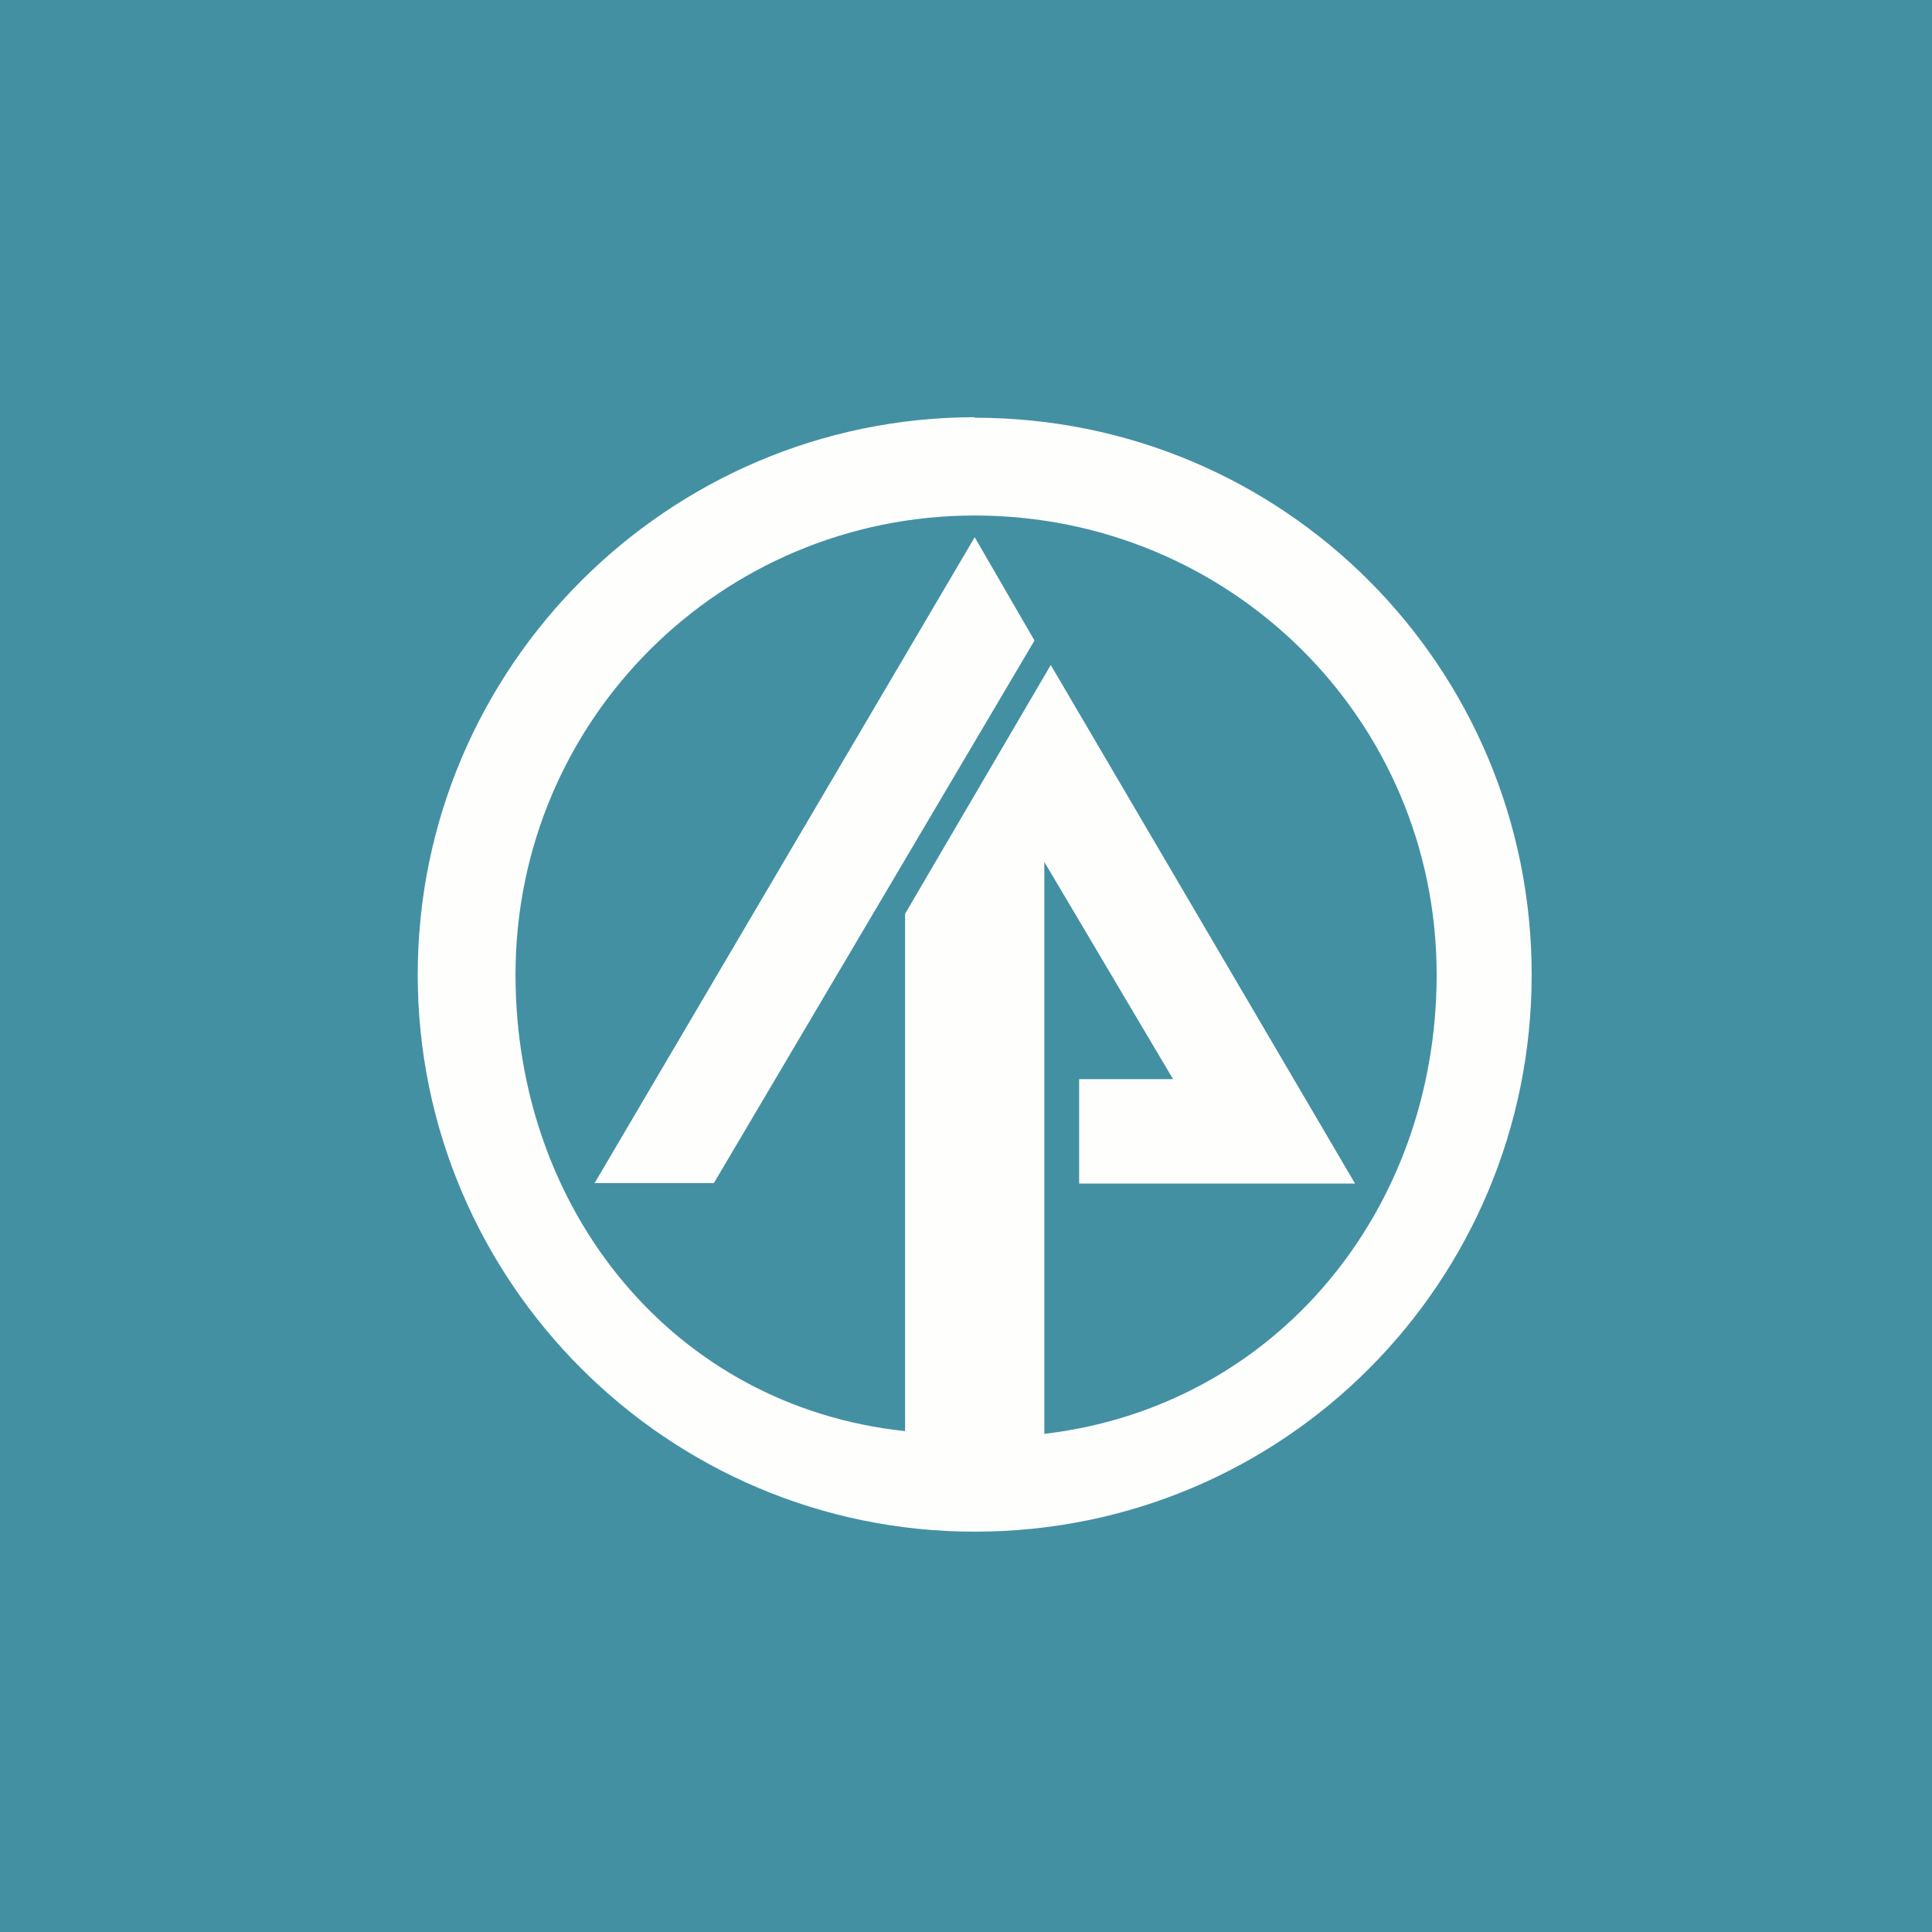 <?xml version="1.0" encoding="UTF-8"?>
<!-- generated by Finnhub -->
<svg viewBox="0 0 55.5 55.5" xmlns="http://www.w3.org/2000/svg">
<path d="M 0,0 H 55.5 V 55.5 H 0 Z" fill="rgb(67, 144, 163)"/>
<path d="M 17.063,33.985 H 20.508 L 29.717,18.4 L 28,15.433 L 17.073,34 Z" fill="rgb(254, 254, 253)"/>
<path d="M 27.99,11.985 C 19.18,12 12,19.18 12,28 S 19.18,44 28,44 C 36.897,44 44,36.82 44,28 S 36.897,12 28,12 Z M 30,41.19 V 24.76 L 33.698,31 H 31 V 34 H 38.926 L 30.185,19.103 L 26,26.25 V 41.111 C 19.365,40.41 14.809,34.79 14.809,28 C 14.809,20.663 20.741,14.809 28,14.809 C 35.337,14.809 41.27,20.663 41.27,28 C 41.27,34.79 36.635,40.41 30,41.19 Z" fill="rgb(254, 254, 253)"/>
</svg>
